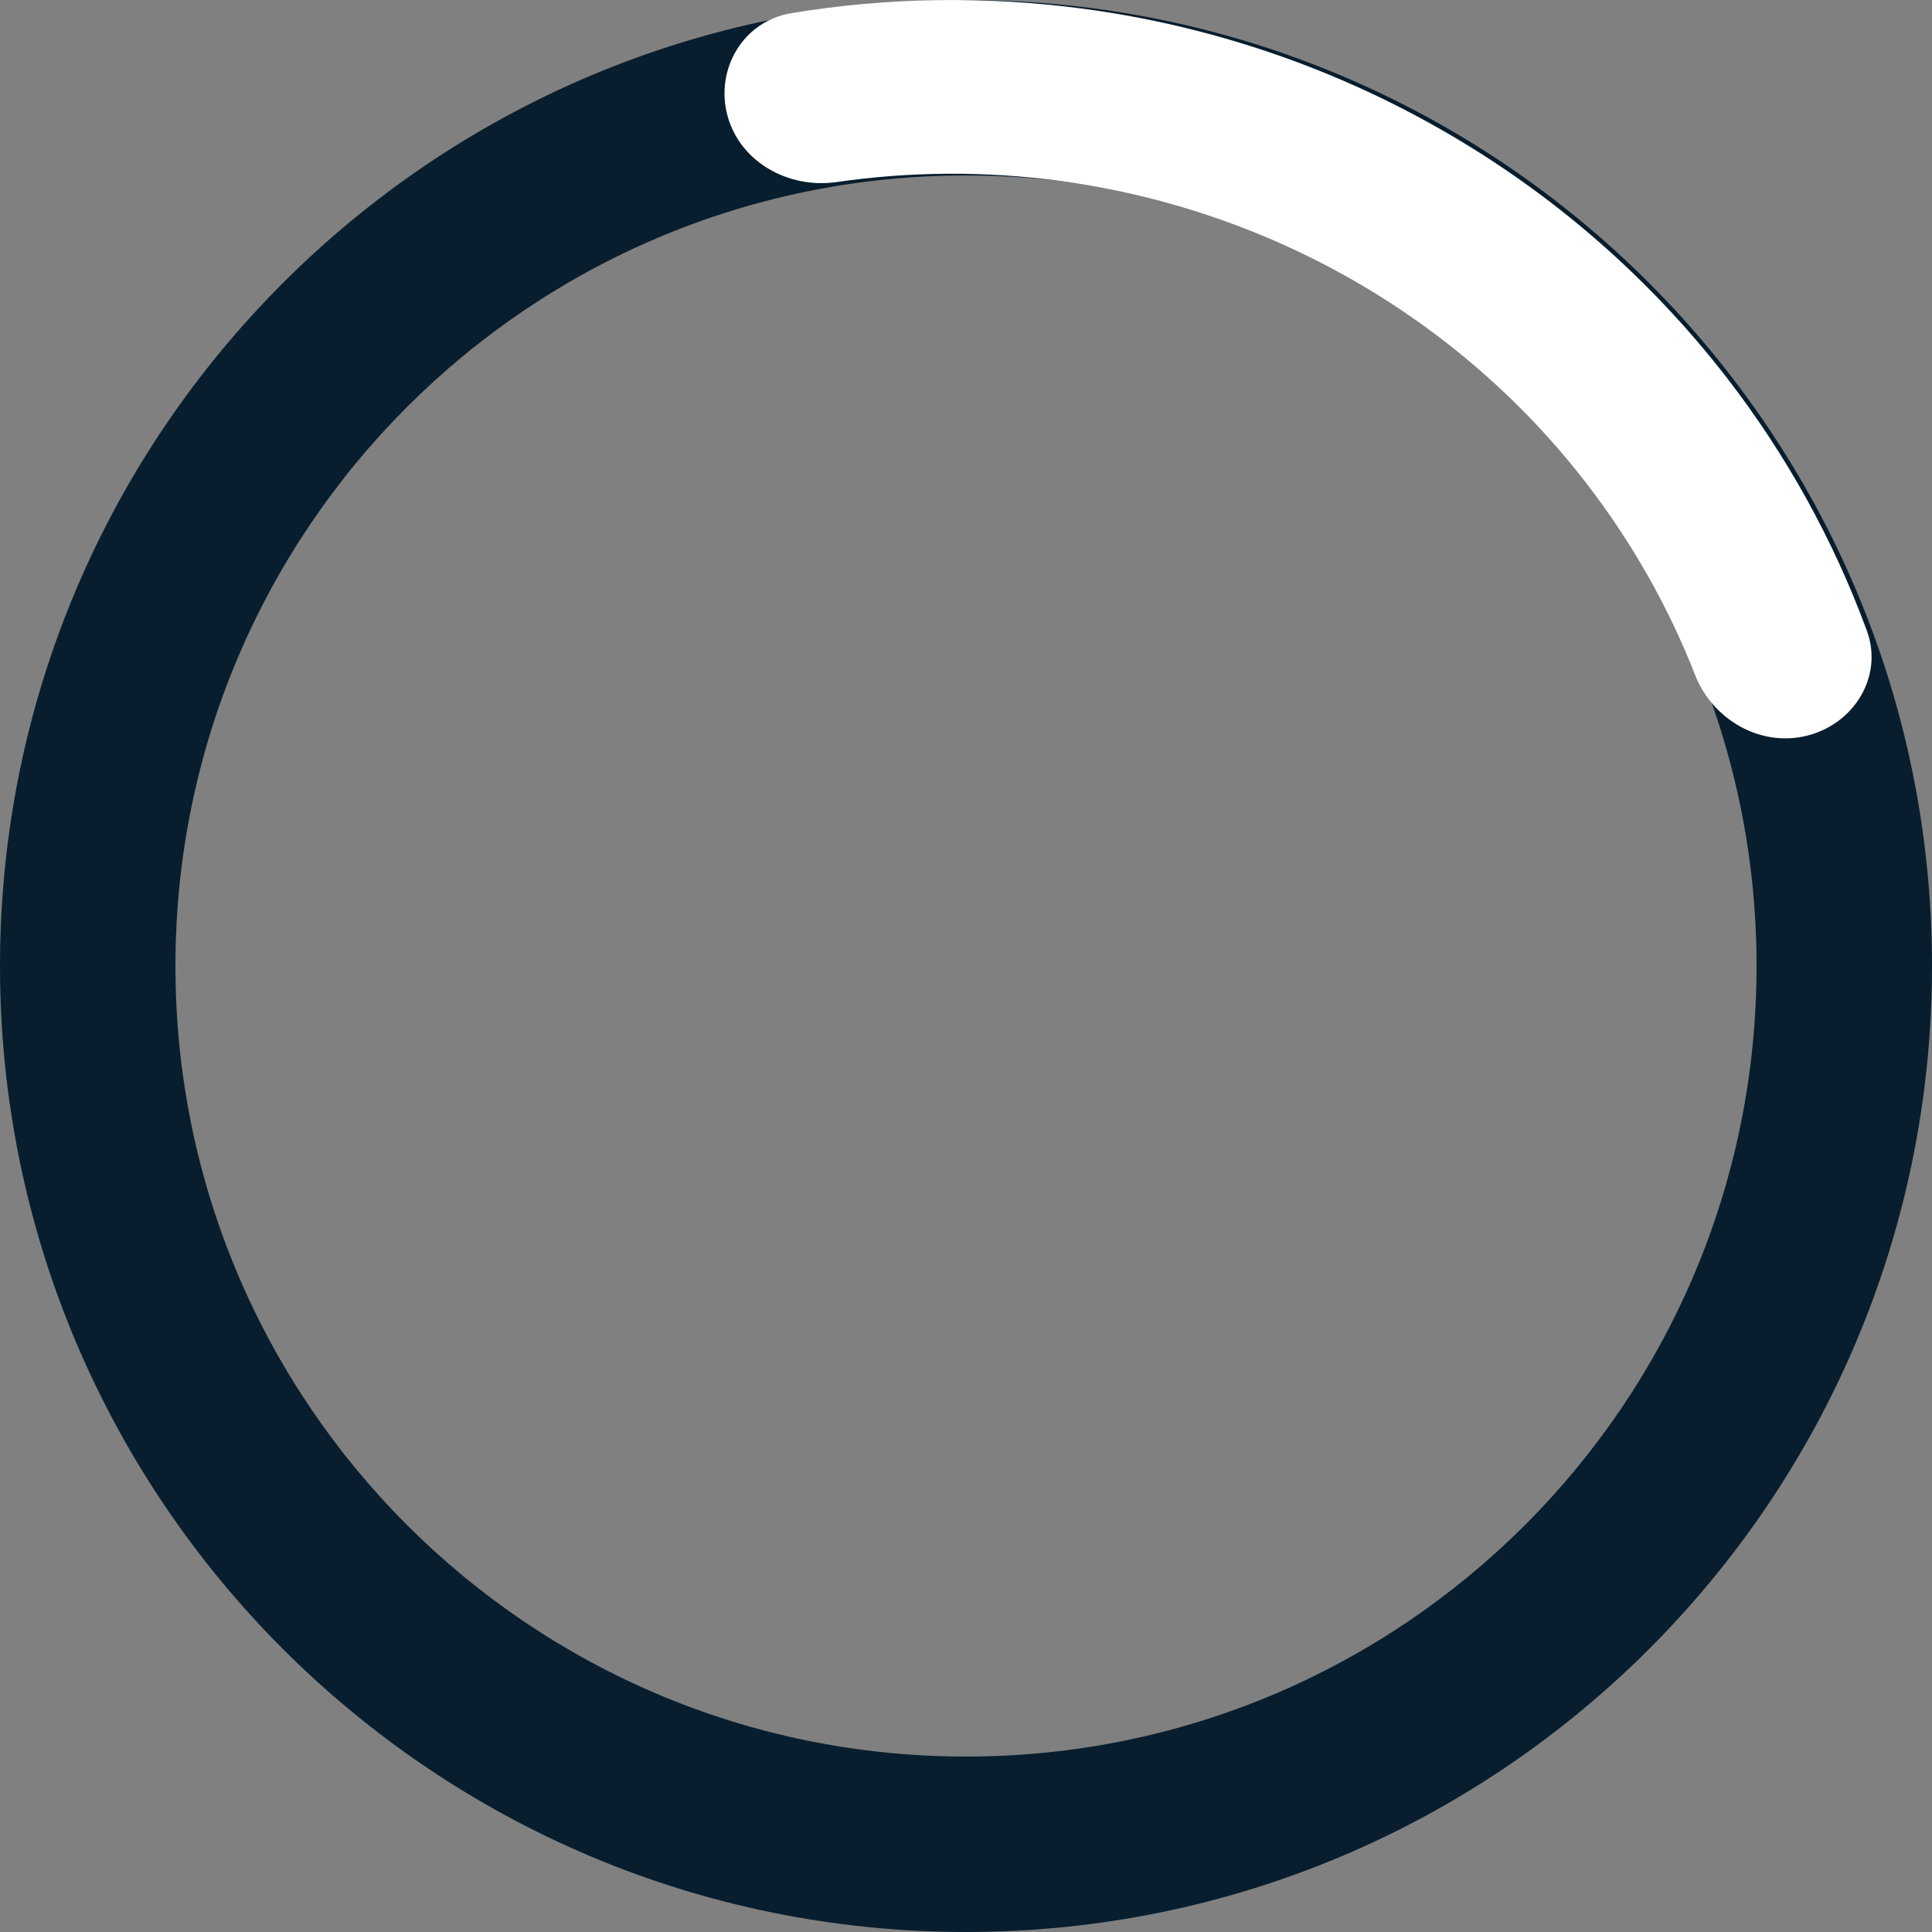 <svg width="16" height="16" viewBox="0 0 16 16" fill="none" xmlns="http://www.w3.org/2000/svg">
<rect x="0" y="0" width="16" height="16" fill="#808080" stroke="none"/>
<g clip-path="url(#clip0_205_6521)">
<path d="M16 8C16 12.418 12.418 16 8 16C3.582 16 0 12.418 0 8C0 3.582 3.582 0 8 0C12.418 0 16 3.582 16 8ZM1.453 8C1.453 11.616 4.384 14.547 8 14.547C11.616 14.547 14.547 11.616 14.547 8C14.547 4.384 11.616 1.453 8 1.453C4.384 1.453 1.453 4.384 1.453 8Z" fill="#081E2E"/>
<path d="M14.971 6.091C15.361 5.99 15.598 5.595 15.46 5.222C15.184 4.472 14.794 3.767 14.302 3.13C13.662 2.302 12.862 1.605 11.948 1.081C11.034 0.556 10.025 0.214 8.976 0.073C8.17 -0.035 7.353 -0.023 6.553 0.109C6.155 0.175 5.922 0.571 6.024 0.956C6.127 1.34 6.527 1.565 6.927 1.508C7.539 1.419 8.162 1.416 8.778 1.498C9.636 1.614 10.463 1.894 11.21 2.323C11.958 2.752 12.613 3.322 13.136 4C13.512 4.487 13.816 5.022 14.038 5.59C14.184 5.96 14.58 6.192 14.971 6.091Z" fill="white"/>
<animateTransform
         attributeName="transform" 
         attributeType="XML" 
         type="rotate"
         dur="1s"
         from="0 8 8"
         to="360 8 8"
         repeatCount="indefinite" />
</g>
<defs>
<clipPath id="clip0_205_6521">
<rect width="16" height="16" fill="white"/>
</clipPath>
</defs>
</svg>
